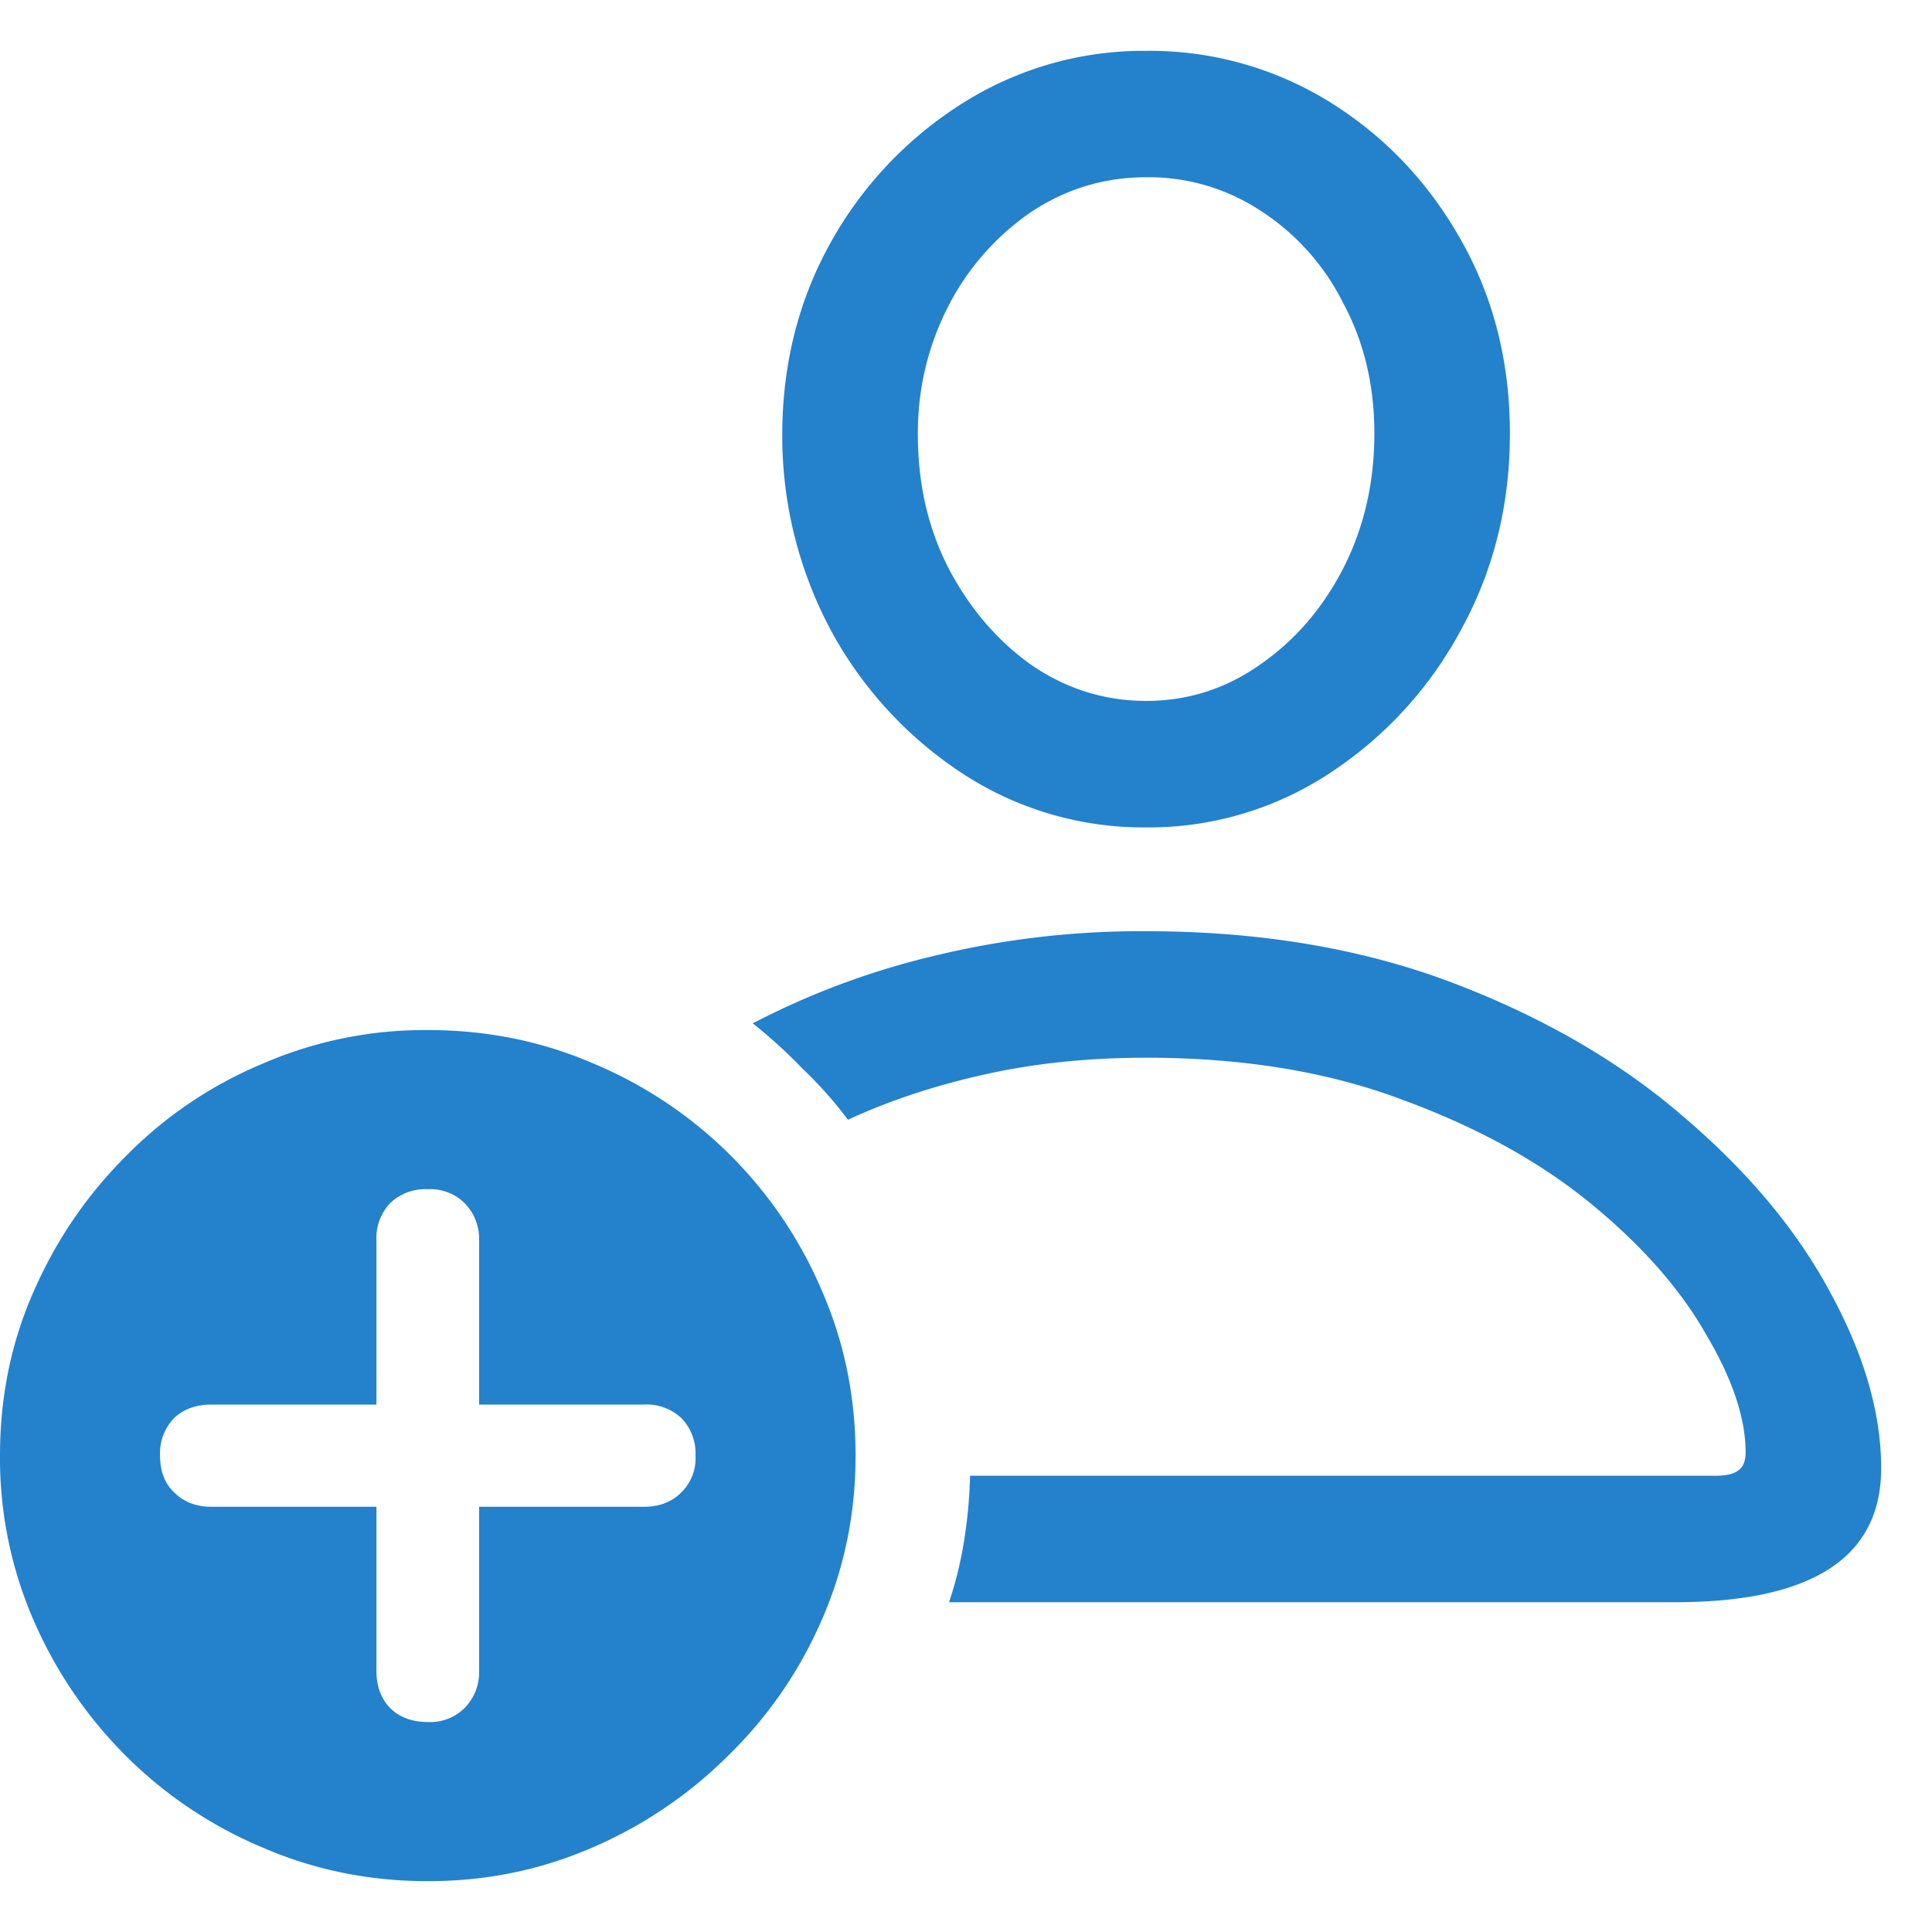 <svg width="19" height="19" viewBox="0 0 19 19" fill="none" xmlns="http://www.w3.org/2000/svg"><path d="M9.333 15.757q.1-.297.149-.61.05-.313.058-.634h7.329q.157 0 .223-.05.075-.05.075-.18 0-.504-.39-1.162-.38-.668-1.134-1.286-.753-.617-1.855-1.021-1.093-.412-2.517-.412-.854 0-1.59.165-.738.165-1.342.445a4 4 0 0 0-.447-.503 5 5 0 0 0-.489-.445 7.7 7.7 0 0 1 1.764-.659 8.6 8.6 0 0 1 2.104-.247q1.68 0 3.022.51 1.342.512 2.278 1.327.943.807 1.432 1.722.497.914.497 1.722 0 1.317-2.029 1.318zm1.938-7.62a3.25 3.25 0 0 1-1.79-.52 3.9 3.9 0 0 1-1.3-1.4 4.05 4.05 0 0 1-.488-1.936q0-1.046.48-1.903a3.8 3.8 0 0 1 1.3-1.367A3.33 3.33 0 0 1 11.272.5a3.36 3.36 0 0 1 1.805.503q.81.503 1.292 1.359.48.848.48 1.903 0 1.062-.489 1.944a3.86 3.86 0 0 1-1.291 1.4 3.23 3.23 0 0 1-1.797.528m0-1.244q.612 0 1.117-.355.514-.354.82-.947.307-.6.307-1.326 0-.717-.307-1.285a2.3 2.3 0 0 0-.811-.907 2 2 0 0 0-1.126-.33q-.613 0-1.127.339a2.5 2.5 0 0 0-.811.914 2.7 2.7 0 0 0-.307 1.285q0 .726.307 1.318.315.594.82.948.513.346 1.118.346M4.207 18.5q-.861 0-1.623-.33a4.2 4.2 0 0 1-1.342-.898 4.3 4.3 0 0 1-.91-1.334A4 4 0 0 1 0 14.315q0-.866.331-1.614.332-.758.911-1.335a4.1 4.1 0 0 1 1.342-.906 4 4 0 0 1 1.623-.33q.87 0 1.631.33a4.2 4.2 0 0 1 2.244 2.232q.332.758.332 1.623 0 .857-.332 1.615-.33.758-.919 1.334a4.3 4.3 0 0 1-1.341.907q-.762.33-1.615.329m0-1.565a.48.48 0 0 0 .364-.14.5.5 0 0 0 .141-.363v-1.614h1.623q.224 0 .364-.14a.47.47 0 0 0 .141-.363.5.5 0 0 0-.14-.37.5.5 0 0 0-.365-.132H4.712v-1.615a.5.5 0 0 0-.14-.363.48.48 0 0 0-.365-.14.5.5 0 0 0-.373.14.5.5 0 0 0-.132.363v1.615H2.079q-.224 0-.365.131a.5.5 0 0 0-.14.371q0 .231.14.363.141.14.365.14h1.623v1.614q0 .224.132.363.14.14.373.14" fill="#2481CC"/></svg>
